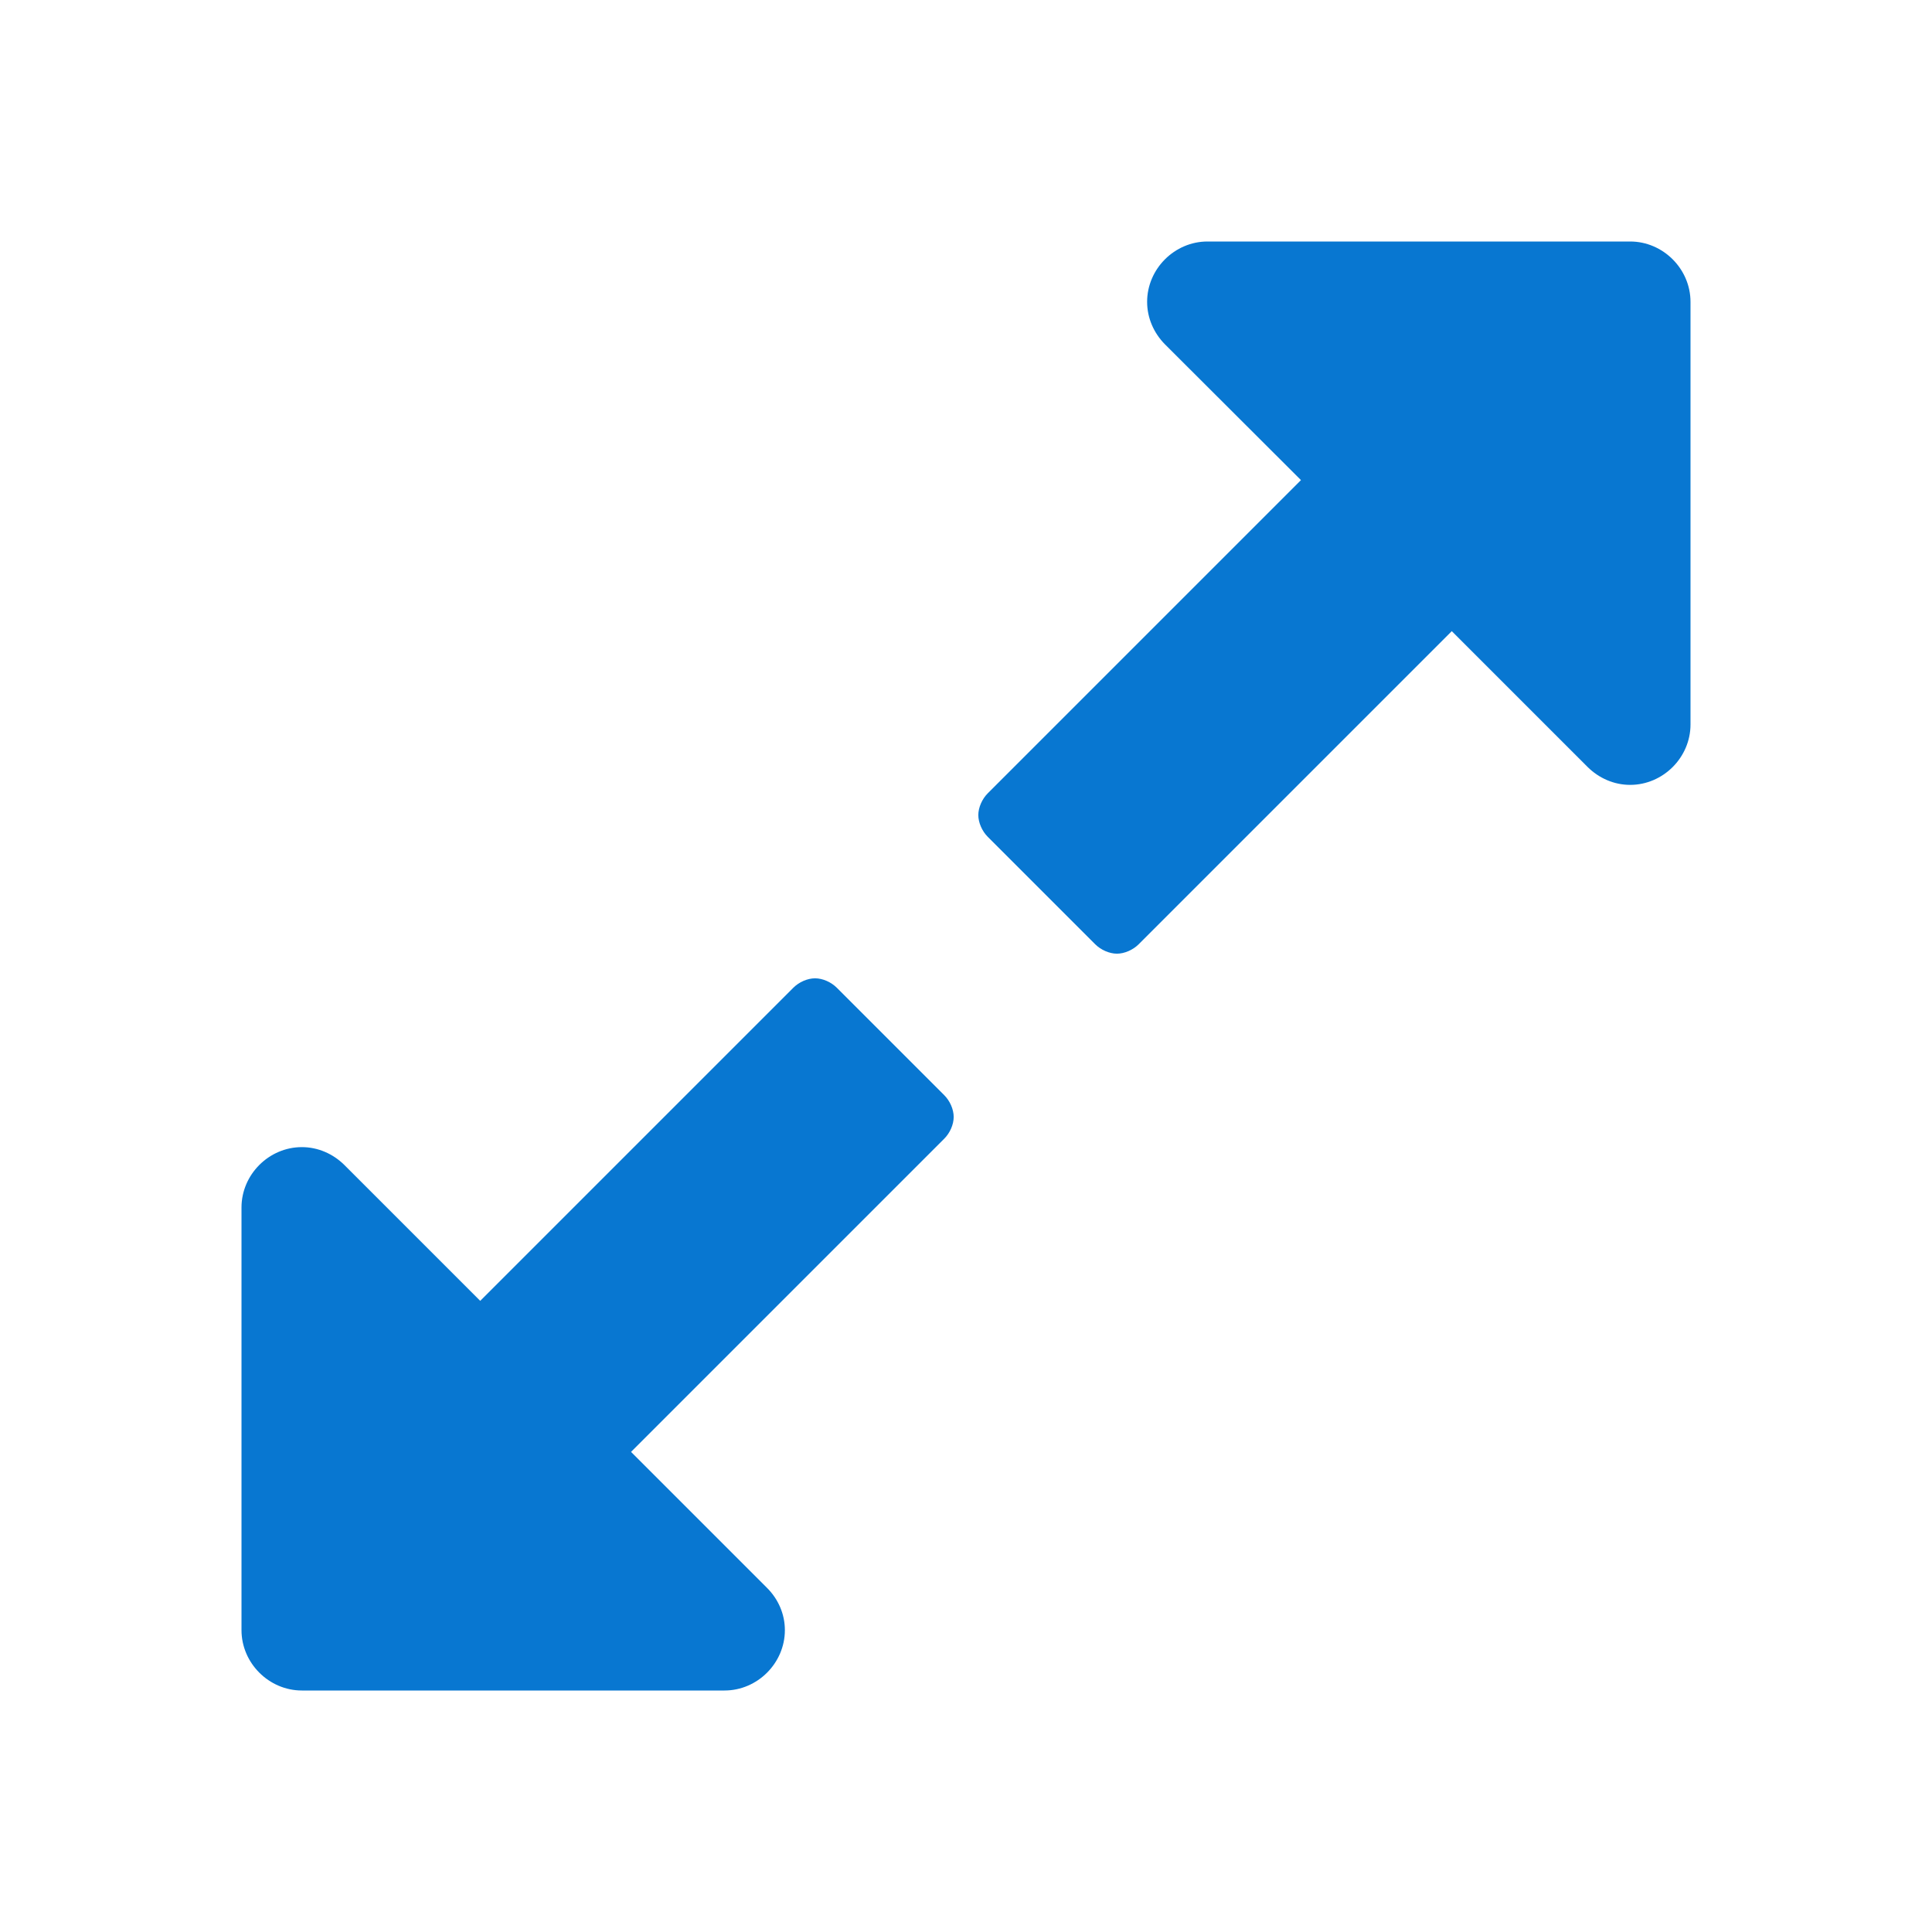 <?xml version="1.0" encoding="utf-8"?>

<!--
  ~ Copyright 2015 Hippo B.V. (http://www.onehippo.com)
  ~ Licensed under the Apache License, Version 2.0 (the  "License");
  ~ you may not use this file except in compliance with the License.
  ~ You may obtain a copy of the License at
  ~
  ~ http://www.apache.org/licenses/LICENSE-2.0
  ~
  ~ Unless required by applicable law or agreed to in writing, software
  ~ distributed under the License is distributed on an "AS IS" BASIS,
  ~ WITHOUT WARRANTIES OR CONDITIONS OF ANY KIND, either express or implied.
  ~ See the License for the specific language governing permissions and
  ~ limitations under the License.
  -->

<!-- Generator: Adobe Illustrator 16.0.0, SVG Export Plug-In . SVG Version: 6.00 Build 0)  -->
<!DOCTYPE svg PUBLIC "-//W3C//DTD SVG 1.1//EN" "http://www.w3.org/Graphics/SVG/1.1/DTD/svg11.dtd">
<svg version="1.1" id="Layer_1" xmlns="http://www.w3.org/2000/svg" xmlns:xlink="http://www.w3.org/1999/xlink" x="0px" y="0px"
	 width="16px" height="16px" viewBox="0 0 16 16" enable-background="new 0 0 16 16" xml:space="preserve">
<g>
	<g>
		<path fill="#0877d1" d="M7.82,9.43l-2.594,2.594l1.125,1.125C6.445,13.242,6.5,13.367,6.5,13.5C6.5,13.773,6.273,14,6,14H2.5
			C2.227,14,2,13.773,2,13.5V10c0-0.273,0.227-0.5,0.5-0.5c0.133,0,0.258,0.055,0.352,0.148l1.125,1.125L6.57,8.18
			c0.047-0.047,0.117-0.078,0.18-0.078S6.883,8.133,6.93,8.18L7.82,9.07c0.047,0.047,0.078,0.117,0.078,0.18S7.867,9.383,7.82,9.43z
			 M14,6c0,0.273-0.227,0.5-0.5,0.5c-0.133,0-0.258-0.055-0.352-0.148l-1.125-1.125L9.43,7.82C9.383,7.867,9.312,7.898,9.25,7.898
			S9.117,7.867,9.07,7.82L8.18,6.93C8.133,6.883,8.102,6.812,8.102,6.75S8.133,6.617,8.18,6.57l2.594-2.594L9.648,2.852
			C9.555,2.758,9.5,2.633,9.5,2.5C9.5,2.227,9.727,2,10,2h3.5C13.773,2,14,2.227,14,2.5V6z"/>
	</g>
</g>
</svg>
